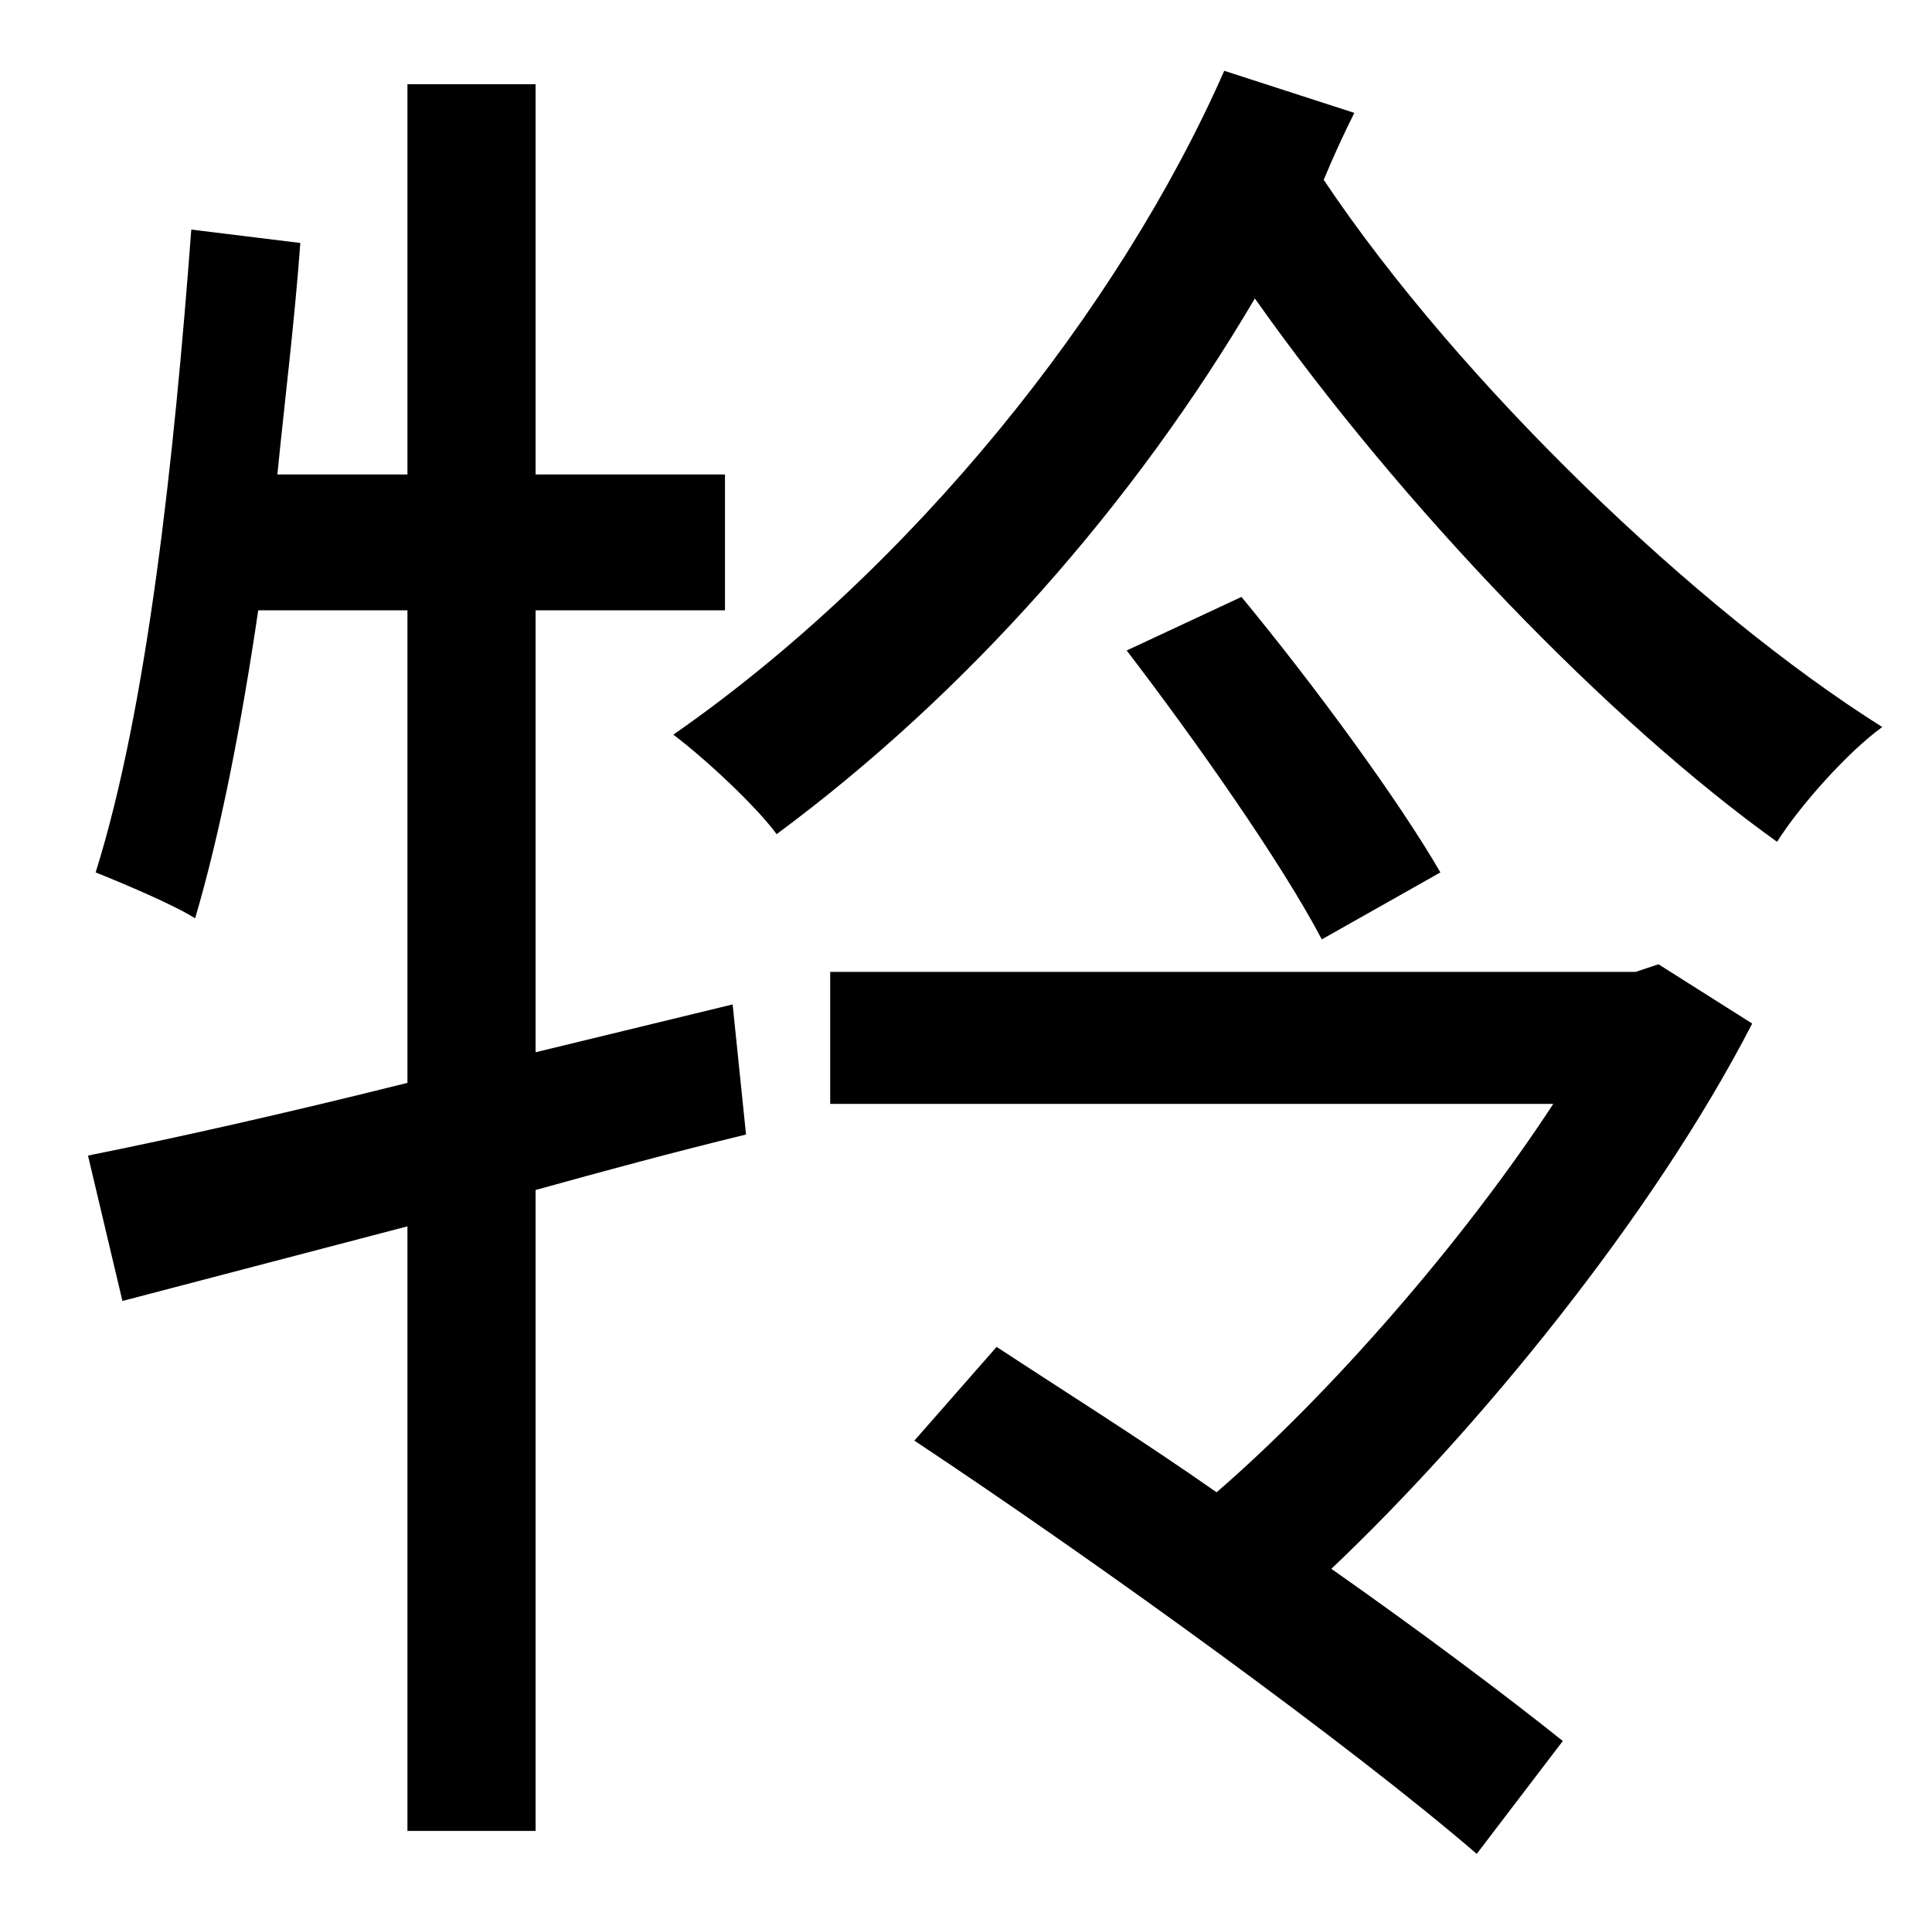 <?xml version="1.0" standalone="no"?>
<!DOCTYPE svg PUBLIC "-//W3C//DTD SVG 1.1//EN" "http://www.w3.org/Graphics/SVG/1.1/DTD/svg11.dtd" >
<svg xmlns="http://www.w3.org/2000/svg" xmlns:xlink="http://www.w3.org/1999/xlink" version="1.1" viewBox="-10 0 1010 1000">
   <path fill="currentColor"
d="M373 525l7 68c-37 9 -74 19 -110 29v335h-67v-316l-149 39l-18 -76c45 -9 103 -22 167 -38v-247h-78c-9 61 -20 117 -33 161c-11 -7 -37 -18 -52 -24c27 -86 41 -216 50 -336l57 7c-3 41 -8 81 -12 121h68v-204h67v204h99v71h-99v231zM857 504l49 31
c-52 101 -144 213 -220 285c47 33 91 66 121 90l-45 59c-65 -56 -196 -151 -294 -216l43 -49c35 23 75 48 115 76c59 -51 129 -131 176 -203h-378v-69h421zM579 340l60 -28c38 46 82 106 104 144l-62 35c-21 -40 -66 -104 -102 -151zM630 37l68 22c-6 12 -11 23 -16 35
c71 106 195 225 292 286c-18 13 -43 41 -55 60c-88 -63 -196 -175 -273 -284c-63 107 -150 206 -250 280c-11 -15 -38 -40 -54 -52c125 -87 233 -222 288 -347z" />
</svg>
